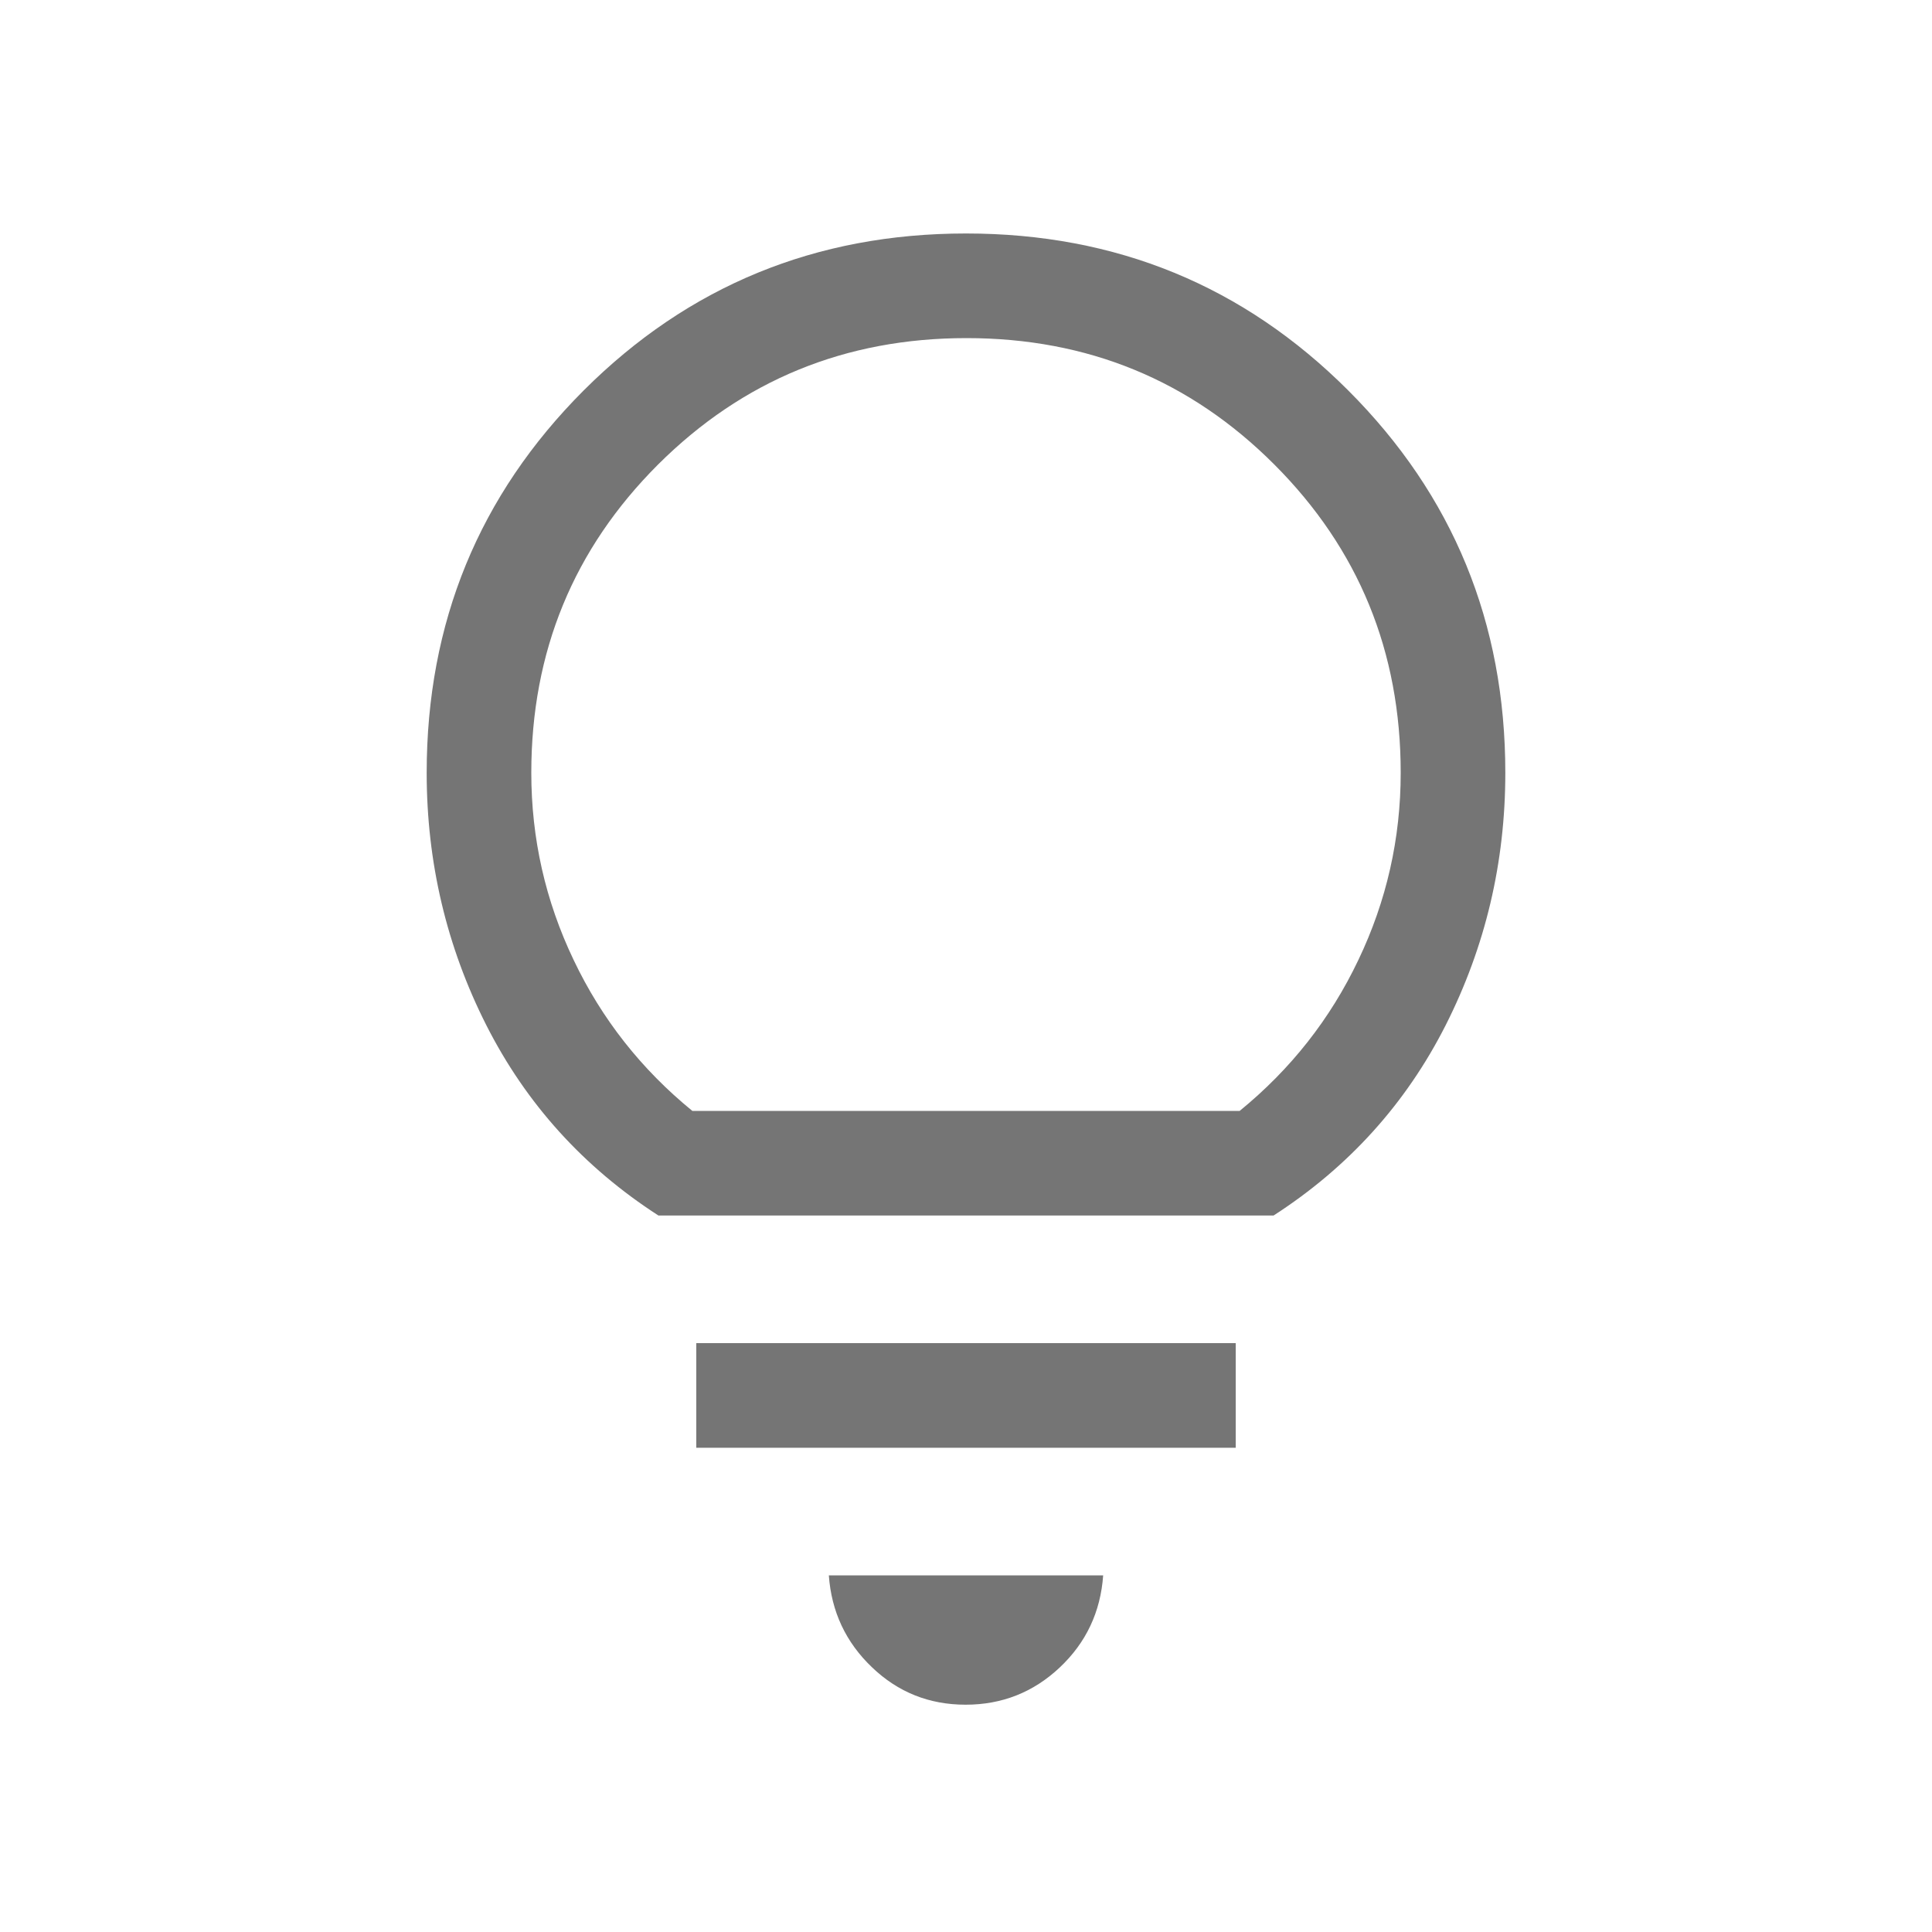 <svg width="20" height="20" viewBox="0 0 20 20" fill="none" xmlns="http://www.w3.org/2000/svg">
<path d="M9.996 17.647C9.619 17.647 9.296 17.518 9.026 17.259C8.755 17 8.607 16.683 8.58 16.308H11.42C11.393 16.687 11.243 17.005 10.97 17.262C10.697 17.519 10.372 17.647 9.996 17.647ZM7.208 14.987V13.904H12.792V14.987H7.208ZM6.816 12.583C6.04 12.082 5.446 11.425 5.034 10.612C4.623 9.799 4.417 8.928 4.417 8C4.417 6.445 4.959 5.126 6.042 4.042C7.126 2.959 8.446 2.417 10 2.417C11.555 2.417 12.874 2.959 13.957 4.042C15.041 5.126 15.583 6.445 15.583 8C15.583 8.928 15.377 9.799 14.966 10.612C14.554 11.425 13.96 12.082 13.184 12.583H6.816ZM7.167 11.5H12.833C13.361 11.069 13.771 10.549 14.062 9.937C14.354 9.326 14.5 8.68 14.5 8C14.5 6.745 14.064 5.682 13.192 4.809C12.32 3.936 11.258 3.5 10.005 3.5C8.752 3.5 7.688 3.936 6.812 4.809C5.938 5.682 5.5 6.745 5.5 8C5.5 8.68 5.646 9.326 5.938 9.937C6.229 10.549 6.639 11.069 7.167 11.5Z" fill="#757575"/>
</svg>

